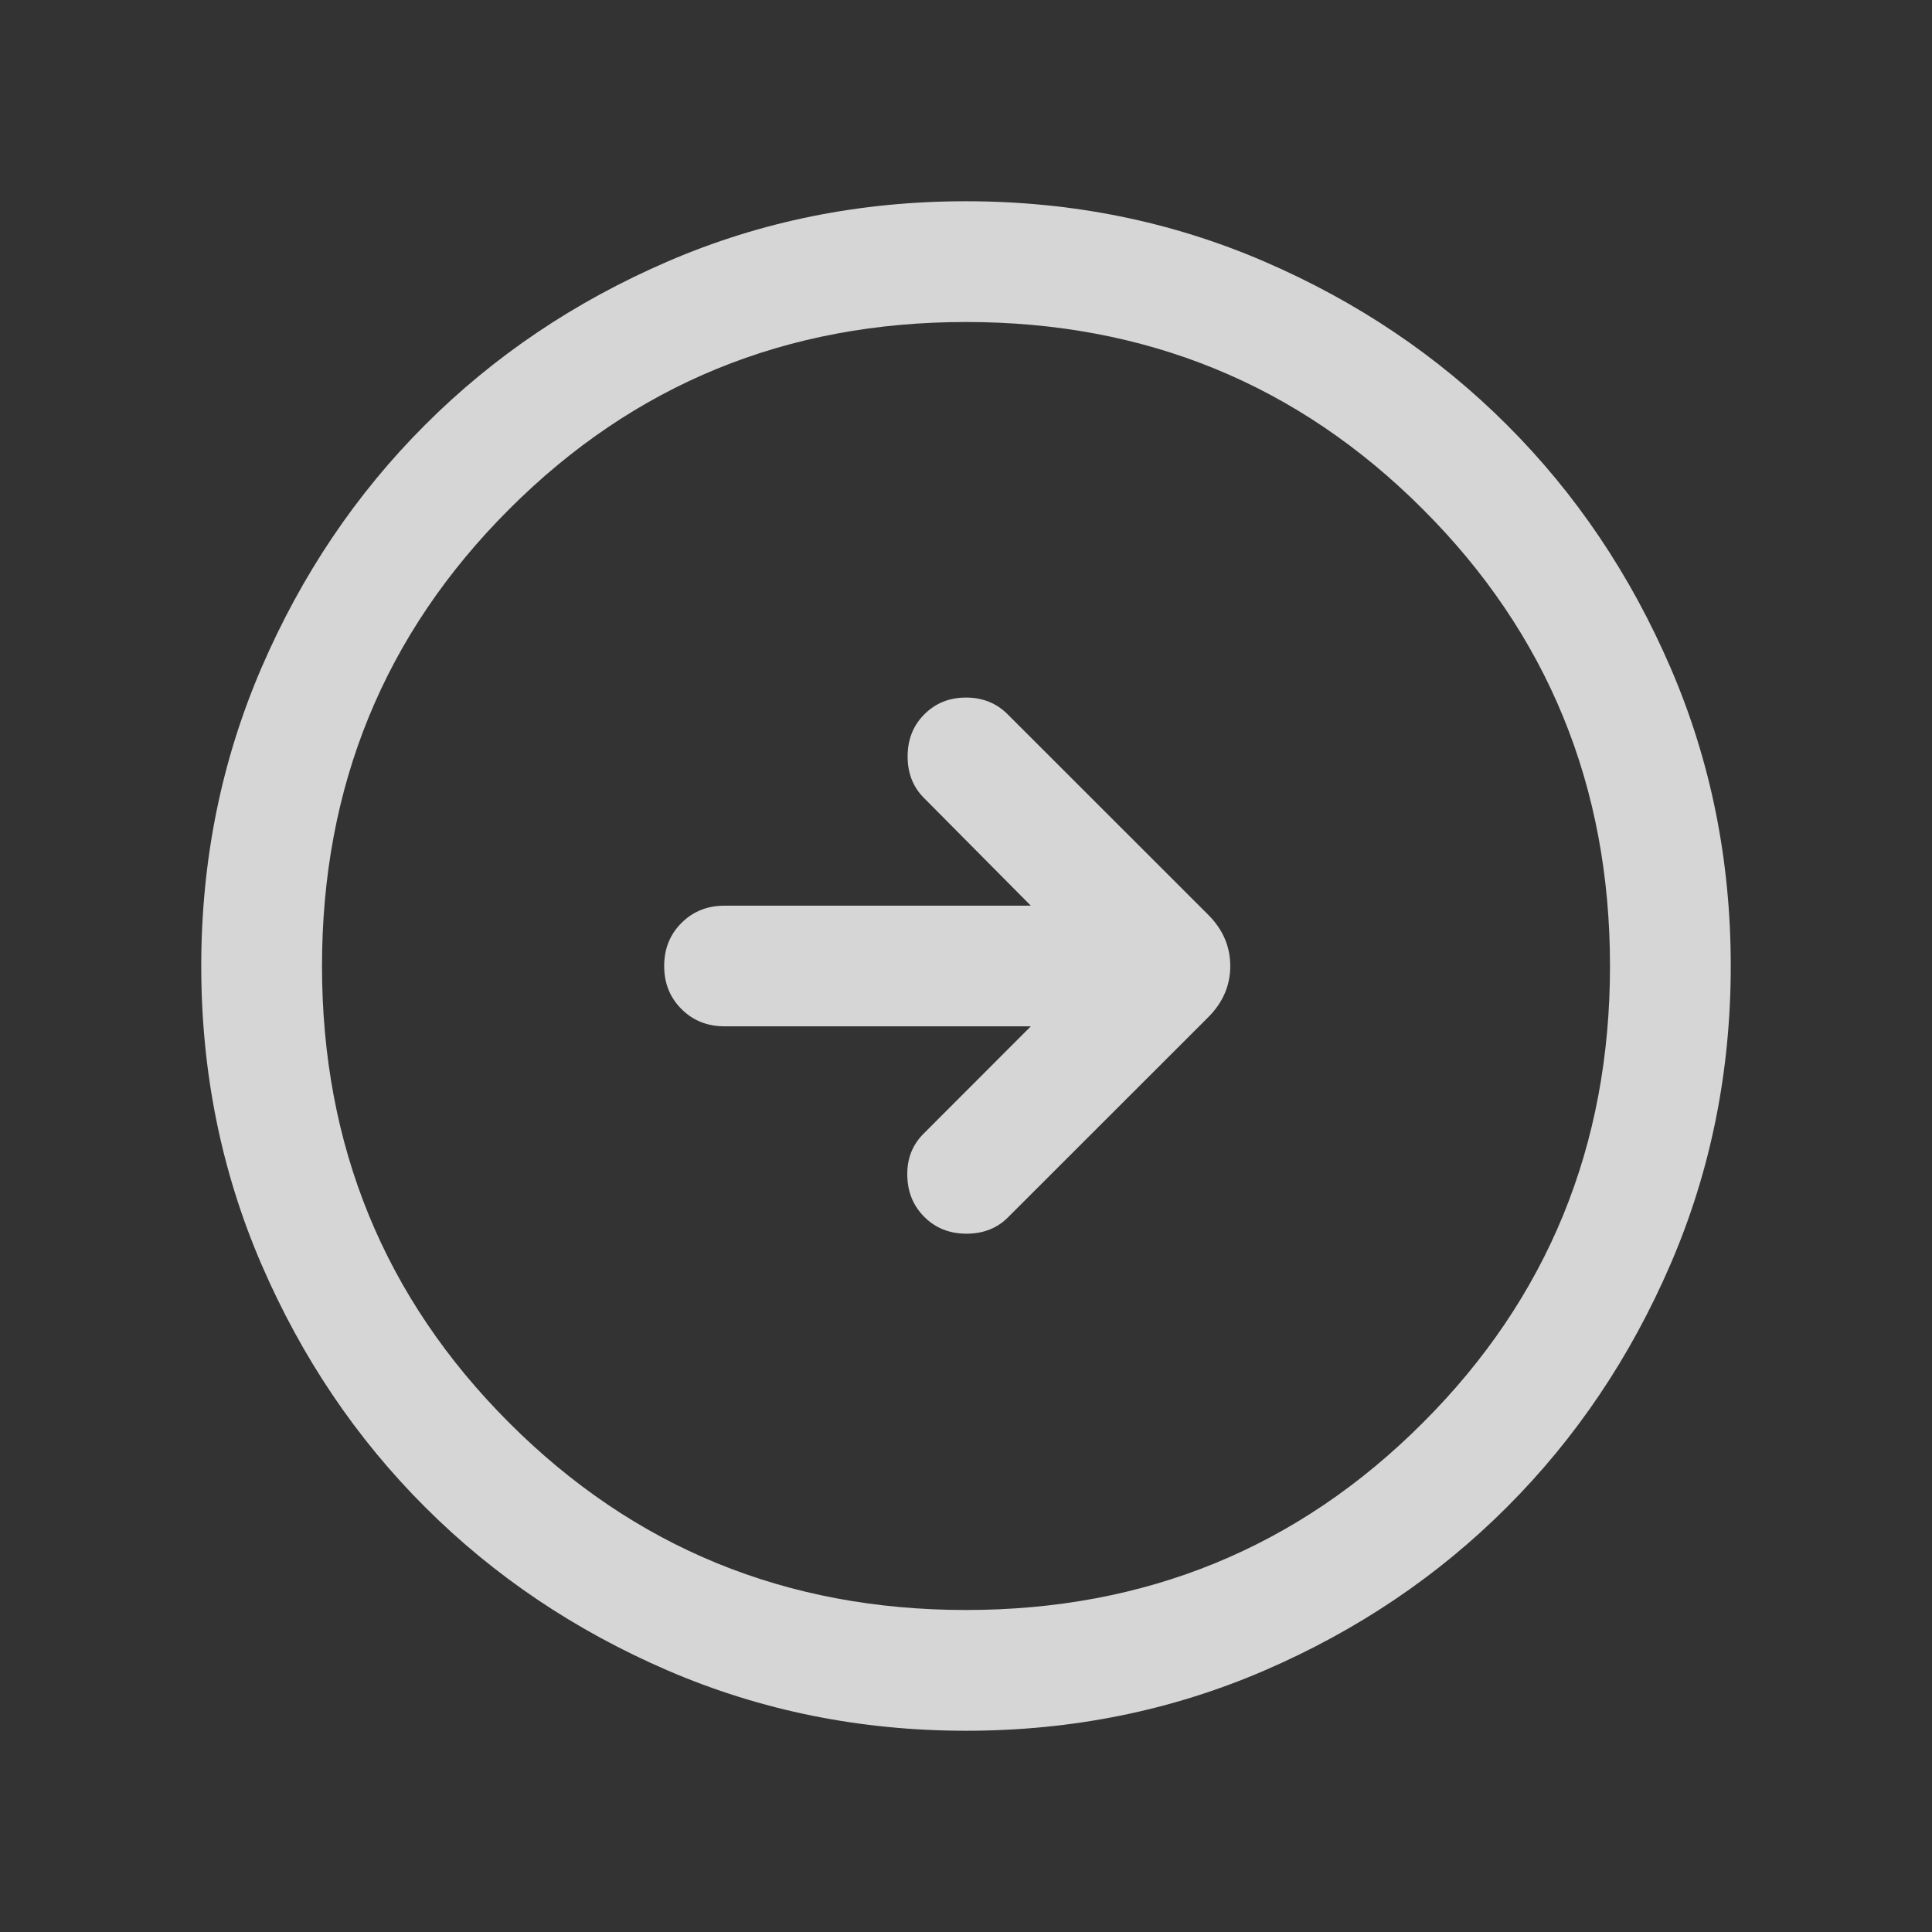 <svg width="18" height="18" viewBox="0 0 18 18" fill="none" xmlns="http://www.w3.org/2000/svg">
<rect x="0" y="0" width="18" height="18" fill="#333333" stroke="none"/>
<mask id="mask0_14_378" style="mask-type:alpha" maskUnits="userSpaceOnUse" x="0" y="0" width="18" height="18">
<rect width="18" height="18" fill="#D9D9D9"/>
</mask>
<g mask="url(#mask0_14_378)">
<path d="M9.604 9.562L8.605 10.562C8.501 10.666 8.45 10.795 8.453 10.95C8.455 11.105 8.508 11.234 8.612 11.338C8.716 11.442 8.847 11.494 9.005 11.494C9.163 11.494 9.293 11.442 9.395 11.338L11.259 9.475C11.394 9.339 11.462 9.181 11.462 9C11.462 8.819 11.394 8.661 11.259 8.525L9.388 6.655C9.284 6.551 9.155 6.499 9 6.499C8.845 6.499 8.716 6.551 8.612 6.655C8.508 6.759 8.456 6.89 8.456 7.048C8.456 7.206 8.508 7.336 8.612 7.438L9.604 8.438H6.75C6.591 8.438 6.457 8.491 6.349 8.599C6.241 8.707 6.188 8.841 6.188 9C6.188 9.16 6.241 9.293 6.349 9.401C6.457 9.509 6.591 9.562 6.75 9.562H9.604ZM9.001 16.125C8.016 16.125 7.09 15.938 6.222 15.564C5.355 15.19 4.601 14.682 3.96 14.041C3.318 13.4 2.81 12.646 2.436 11.78C2.062 10.913 1.875 9.987 1.875 9.001C1.875 8.016 2.062 7.09 2.436 6.222C2.81 5.355 3.318 4.601 3.959 3.96C4.6 3.318 5.354 2.81 6.221 2.436C7.087 2.062 8.013 1.875 8.999 1.875C9.984 1.875 10.911 2.062 11.778 2.436C12.645 2.81 13.399 3.318 14.04 3.959C14.682 4.6 15.19 5.354 15.564 6.221C15.938 7.087 16.125 8.013 16.125 8.999C16.125 9.984 15.938 10.911 15.564 11.778C15.19 12.645 14.682 13.399 14.041 14.04C13.4 14.682 12.646 15.19 11.78 15.564C10.913 15.938 9.987 16.125 9.001 16.125ZM9 15C10.675 15 12.094 14.419 13.256 13.256C14.419 12.094 15 10.675 15 9C15 7.325 14.419 5.906 13.256 4.744C12.094 3.581 10.675 3 9 3C7.325 3 5.906 3.581 4.744 4.744C3.581 5.906 3 7.325 3 9C3 10.675 3.581 12.094 4.744 13.256C5.906 14.419 7.325 15 9 15Z" fill="white" fill-opacity="0.8"/>
</g>
</svg>
